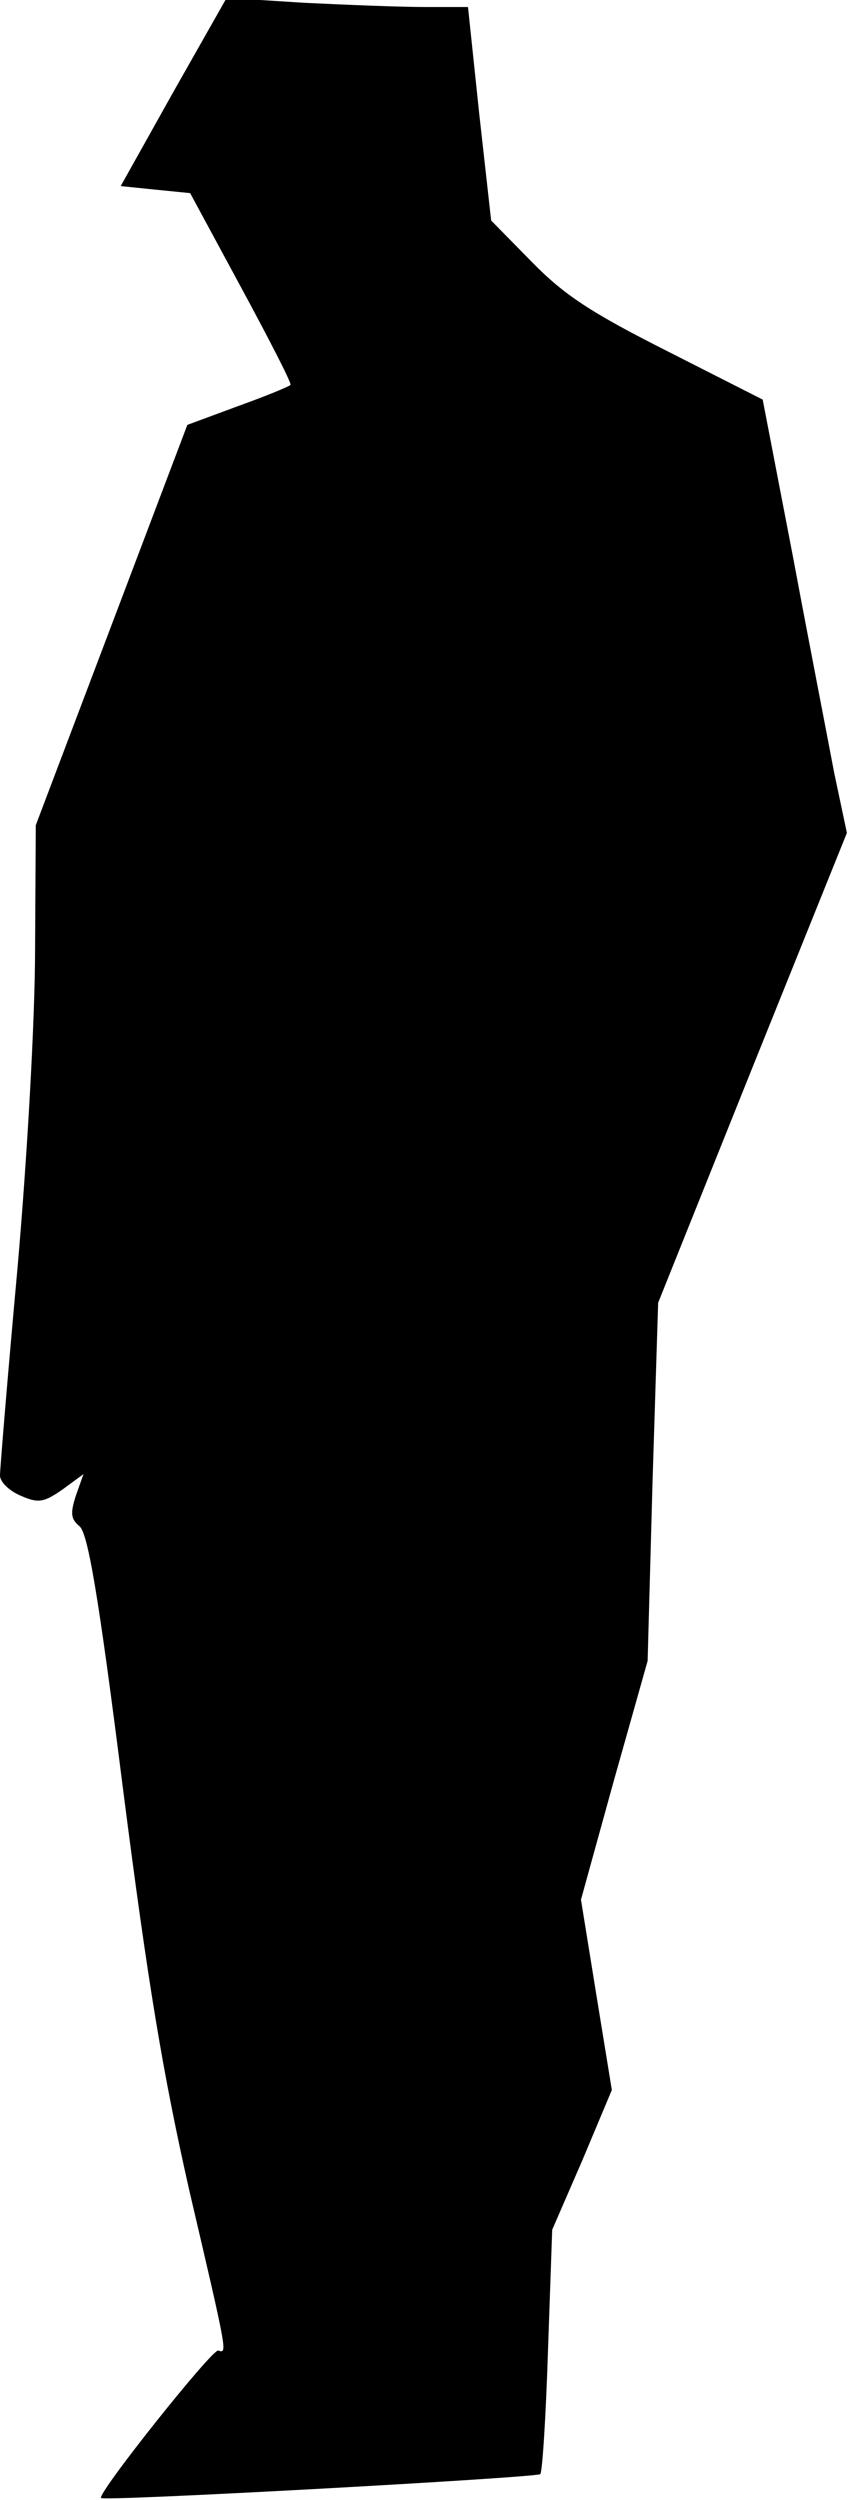<?xml version="1.0" standalone="no"?>
<!DOCTYPE svg PUBLIC "-//W3C//DTD SVG 20010904//EN"
 "http://www.w3.org/TR/2001/REC-SVG-20010904/DTD/svg10.dtd">
<svg version="1.0" xmlns="http://www.w3.org/2000/svg"
 width="121pt" height="356pt" viewBox="0 0 121 356"
 preserveAspectRatio="xMidYMid meet">
<g transform="translate(0,356) scale(0.1,-0.1)"
fill="#000000" stroke="none">
<path fill="#000000" stroke="none" d="M247 3429 l-75 -134 49 -5 50 -5 73
-135 c40 -74 72 -136 70 -138 -1 -2 -35 -16 -74 -30 l-73 -27 -108 -285 -108
-285 -1 -175 c0 -100 -11 -295 -25 -455 -14 -153 -25 -287 -25 -296 0 -9 13
-22 30 -29 25 -11 33 -9 59 9 l30 22 -11 -31 c-8 -25 -7 -33 5 -43 12 -9 27
-95 62 -372 36 -281 57 -407 95 -575 55 -235 54 -231 41 -227 -9 2 -173 -204
-167 -210 5 -5 620 29 626 34 3 3 8 82 11 176 l6 172 43 99 42 100 -22 135
-22 136 47 170 48 170 7 255 8 255 134 334 135 335 -18 85 c-9 48 -36 186 -59
309 l-43 223 -136 69 c-109 55 -147 80 -193 127 l-58 59 -17 152 -16 152 -61
0 c-34 0 -111 3 -172 6 l-111 7 -76 -134z"/>
</g>
</svg>
